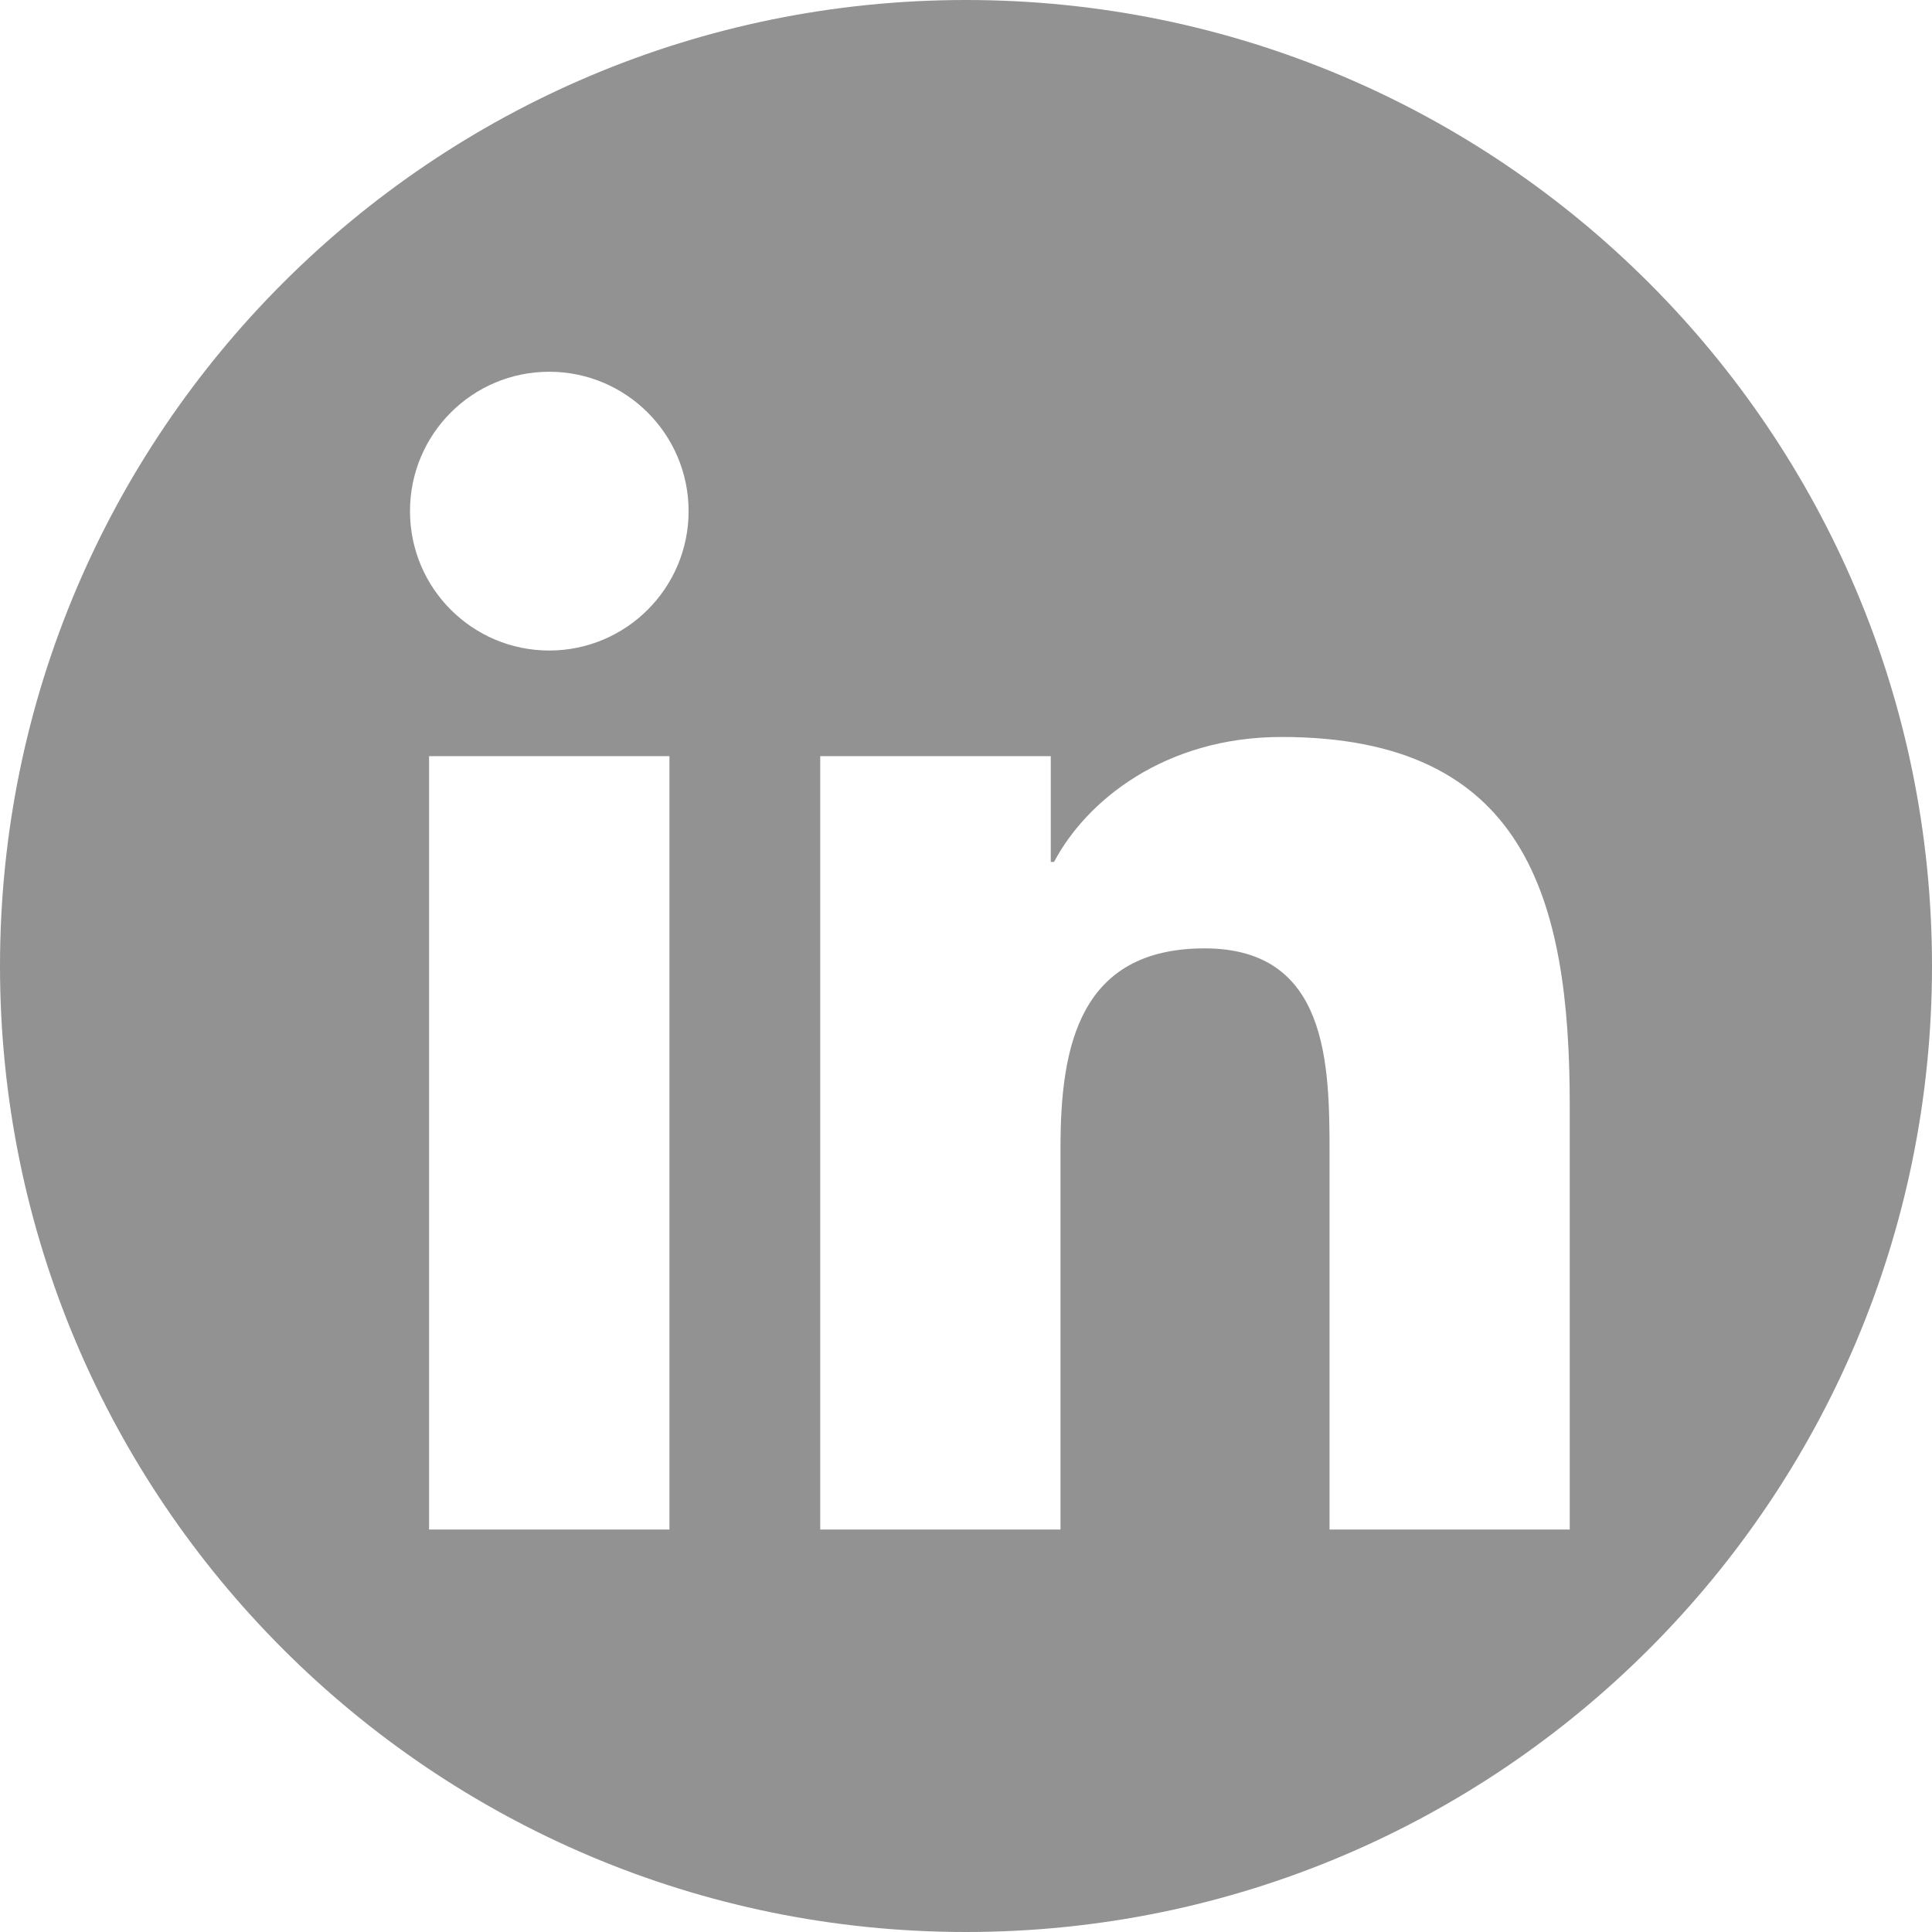 <svg xmlns="http://www.w3.org/2000/svg" width="24" height="24" viewBox="0 0 24 24" fill="none">
  <g clip-path="url(#clip0_1162_36409)">
    <path fill-rule="evenodd" clip-rule="evenodd" d="M24 12C24 18.627 18.627 24 12 24C5.373 24 0 18.627 0 12C0 5.373 5.373 0 12 0C18.627 0 24 5.373 24 12ZM5.33 9.393H8.316V19H5.33V9.393ZM6.823 4.618C7.778 4.618 8.554 5.394 8.554 6.35C8.554 7.305 7.778 8.081 6.823 8.081C5.866 8.081 5.093 7.305 5.093 6.35C5.093 5.394 5.866 4.618 6.823 4.618ZM13.053 9.393H10.189V19H13.174V14.248C13.174 12.996 13.411 11.781 14.964 11.781C16.497 11.781 16.516 13.214 16.516 14.328V19H19.5V13.731C19.5 11.145 18.942 9.155 15.919 9.155C14.467 9.155 13.492 9.951 13.094 10.707H13.053V9.393Z" fill="#929292"/>
  </g>
  <defs>
    <clipPath id="clip0_1162_36409">
      <rect width="24" height="24" fill="white"/>
    </clipPath>
  </defs>
</svg>
